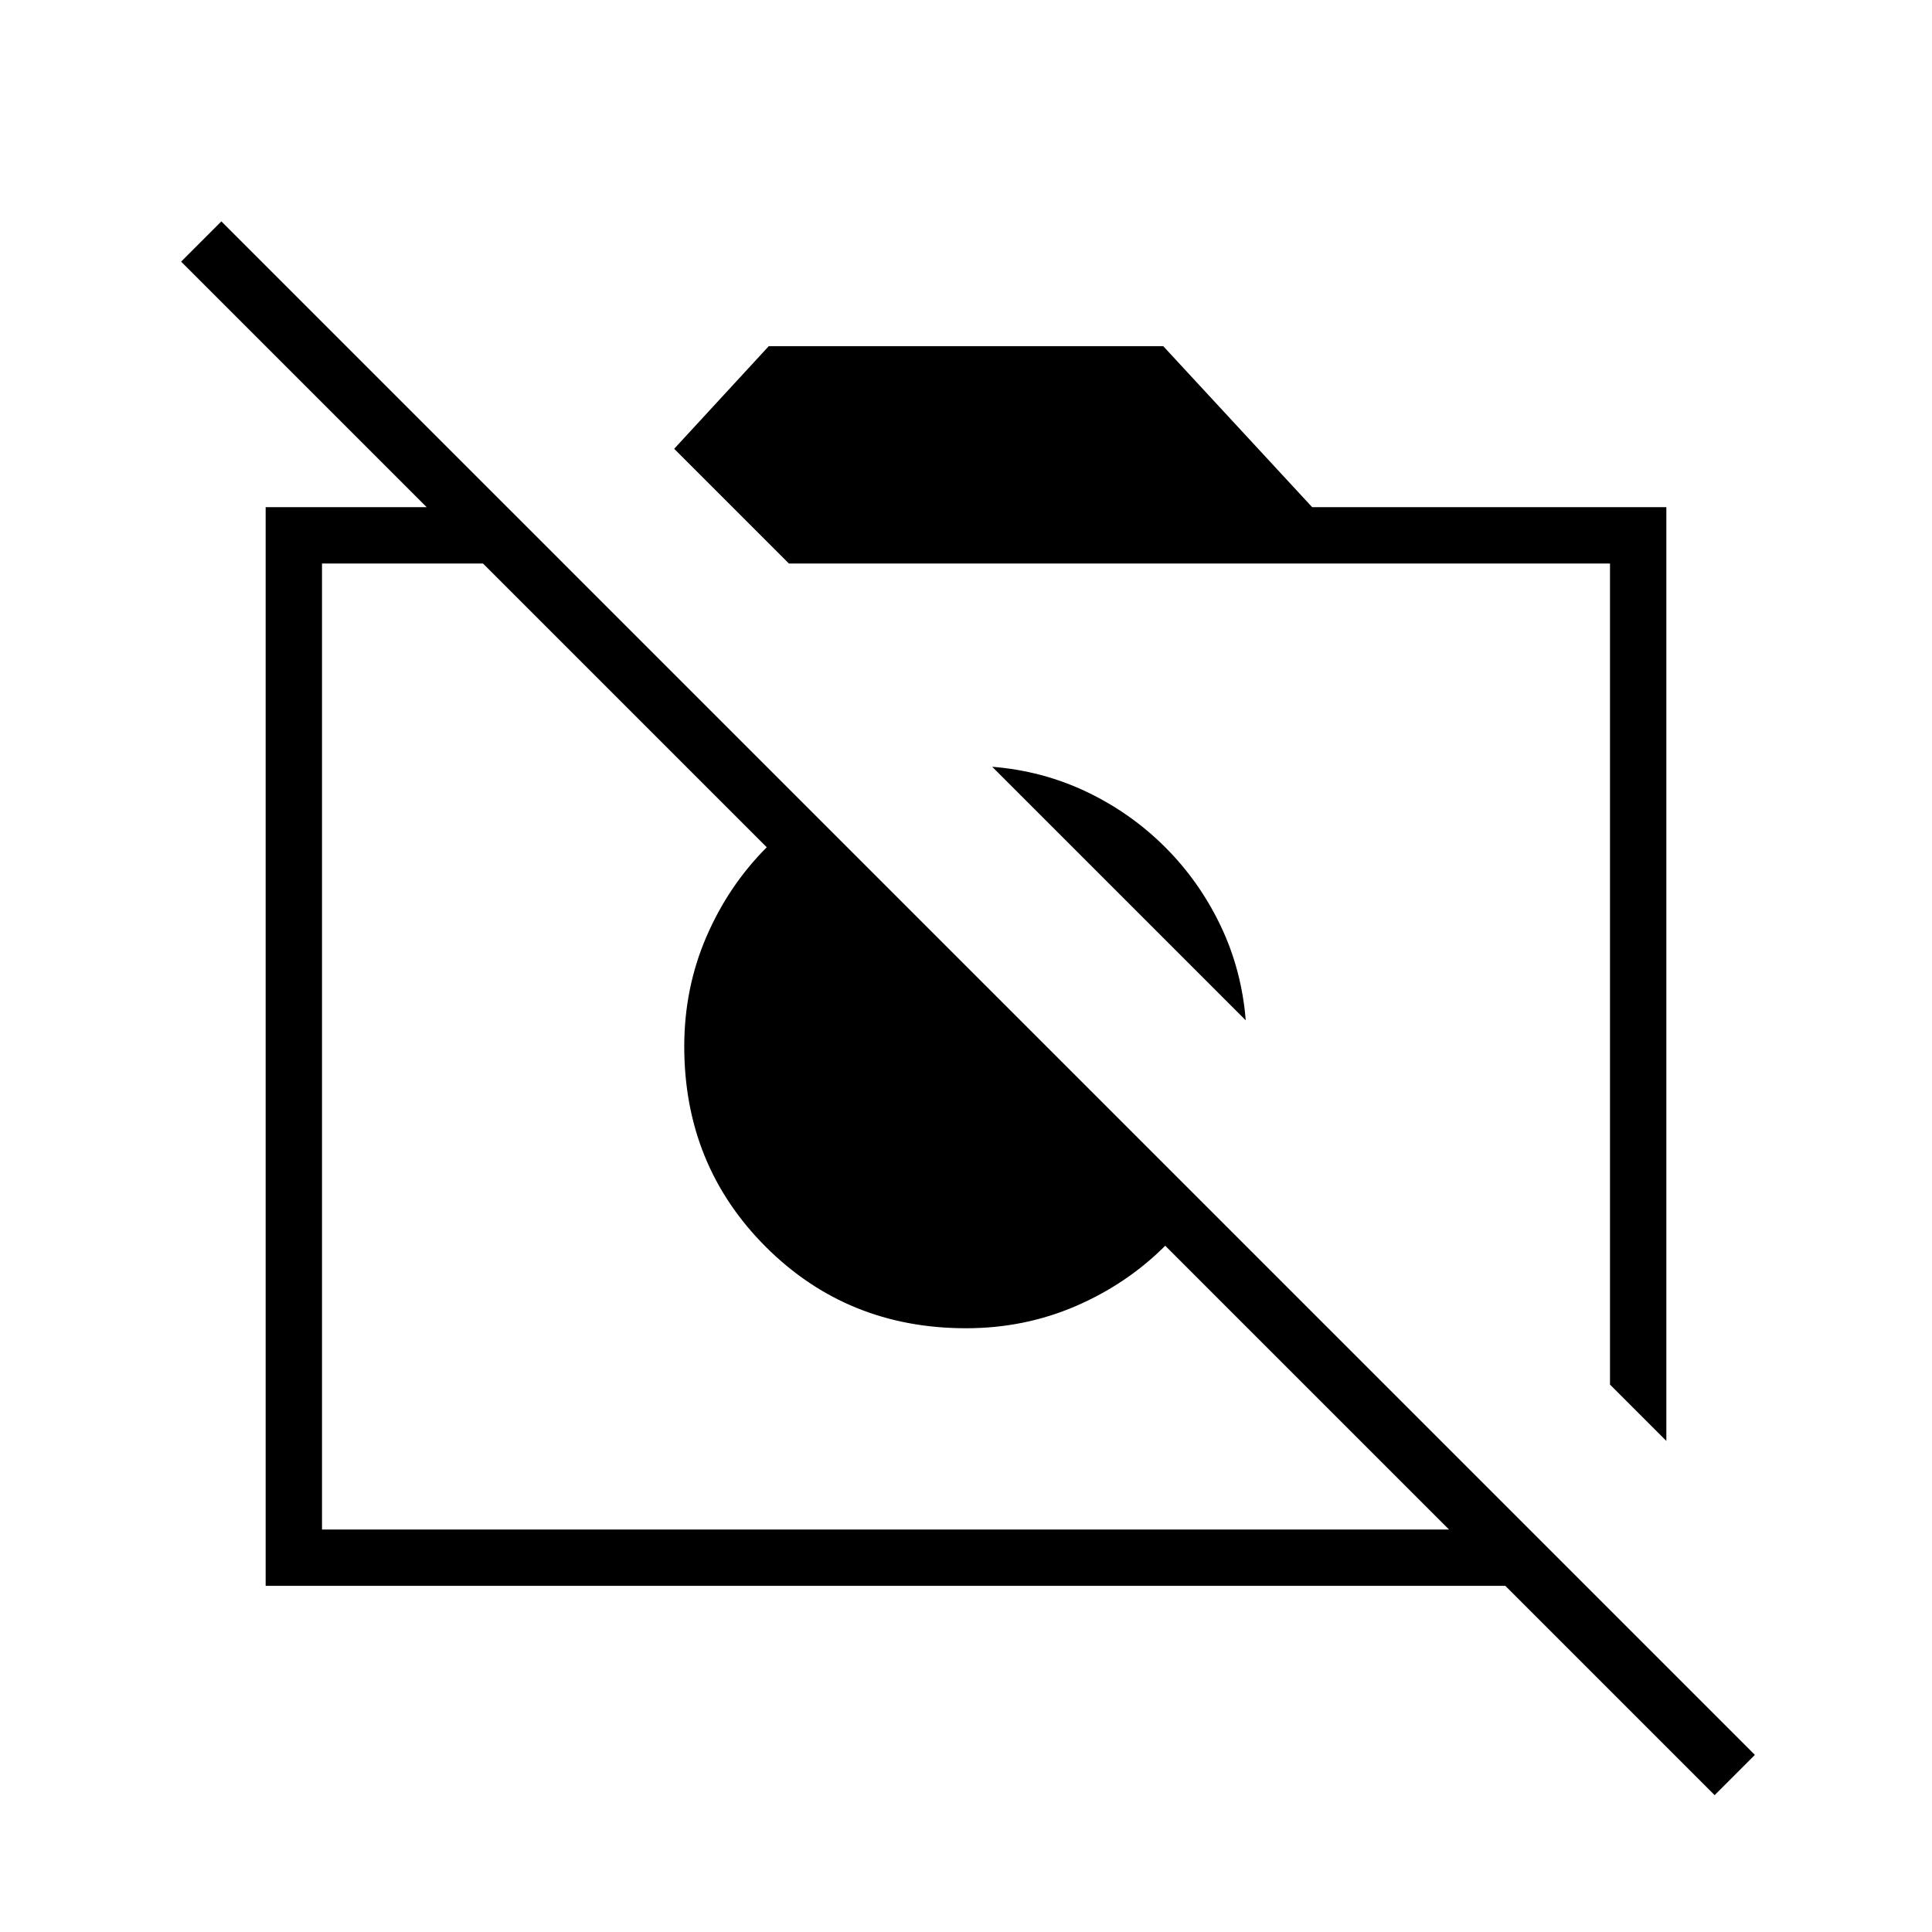 <svg xmlns="http://www.w3.org/2000/svg" height="24" width="24"><path d="m20.7 17.9-.7-.7V7H9.8L8.375 5.575 9.55 4.3h4.9l1.85 2h4.4ZM12 13Zm2.425-1.375ZM6.3 6.3 7 7H4v12h14l-3.525-3.525q-.475.475-1.112.75-.638.275-1.363.275-1.475 0-2.488-1.012Q8.5 14.475 8.5 13q0-.725.275-1.363.275-.637.75-1.112L2.25 3.25l.5-.5L21.8 21.8l-.5.5-2.6-2.6H3.3V6.3Zm9.175 6.375-3.15-3.15q.625.05 1.175.312.55.263.975.688.425.425.688.975.262.55.312 1.175Z"/></svg>